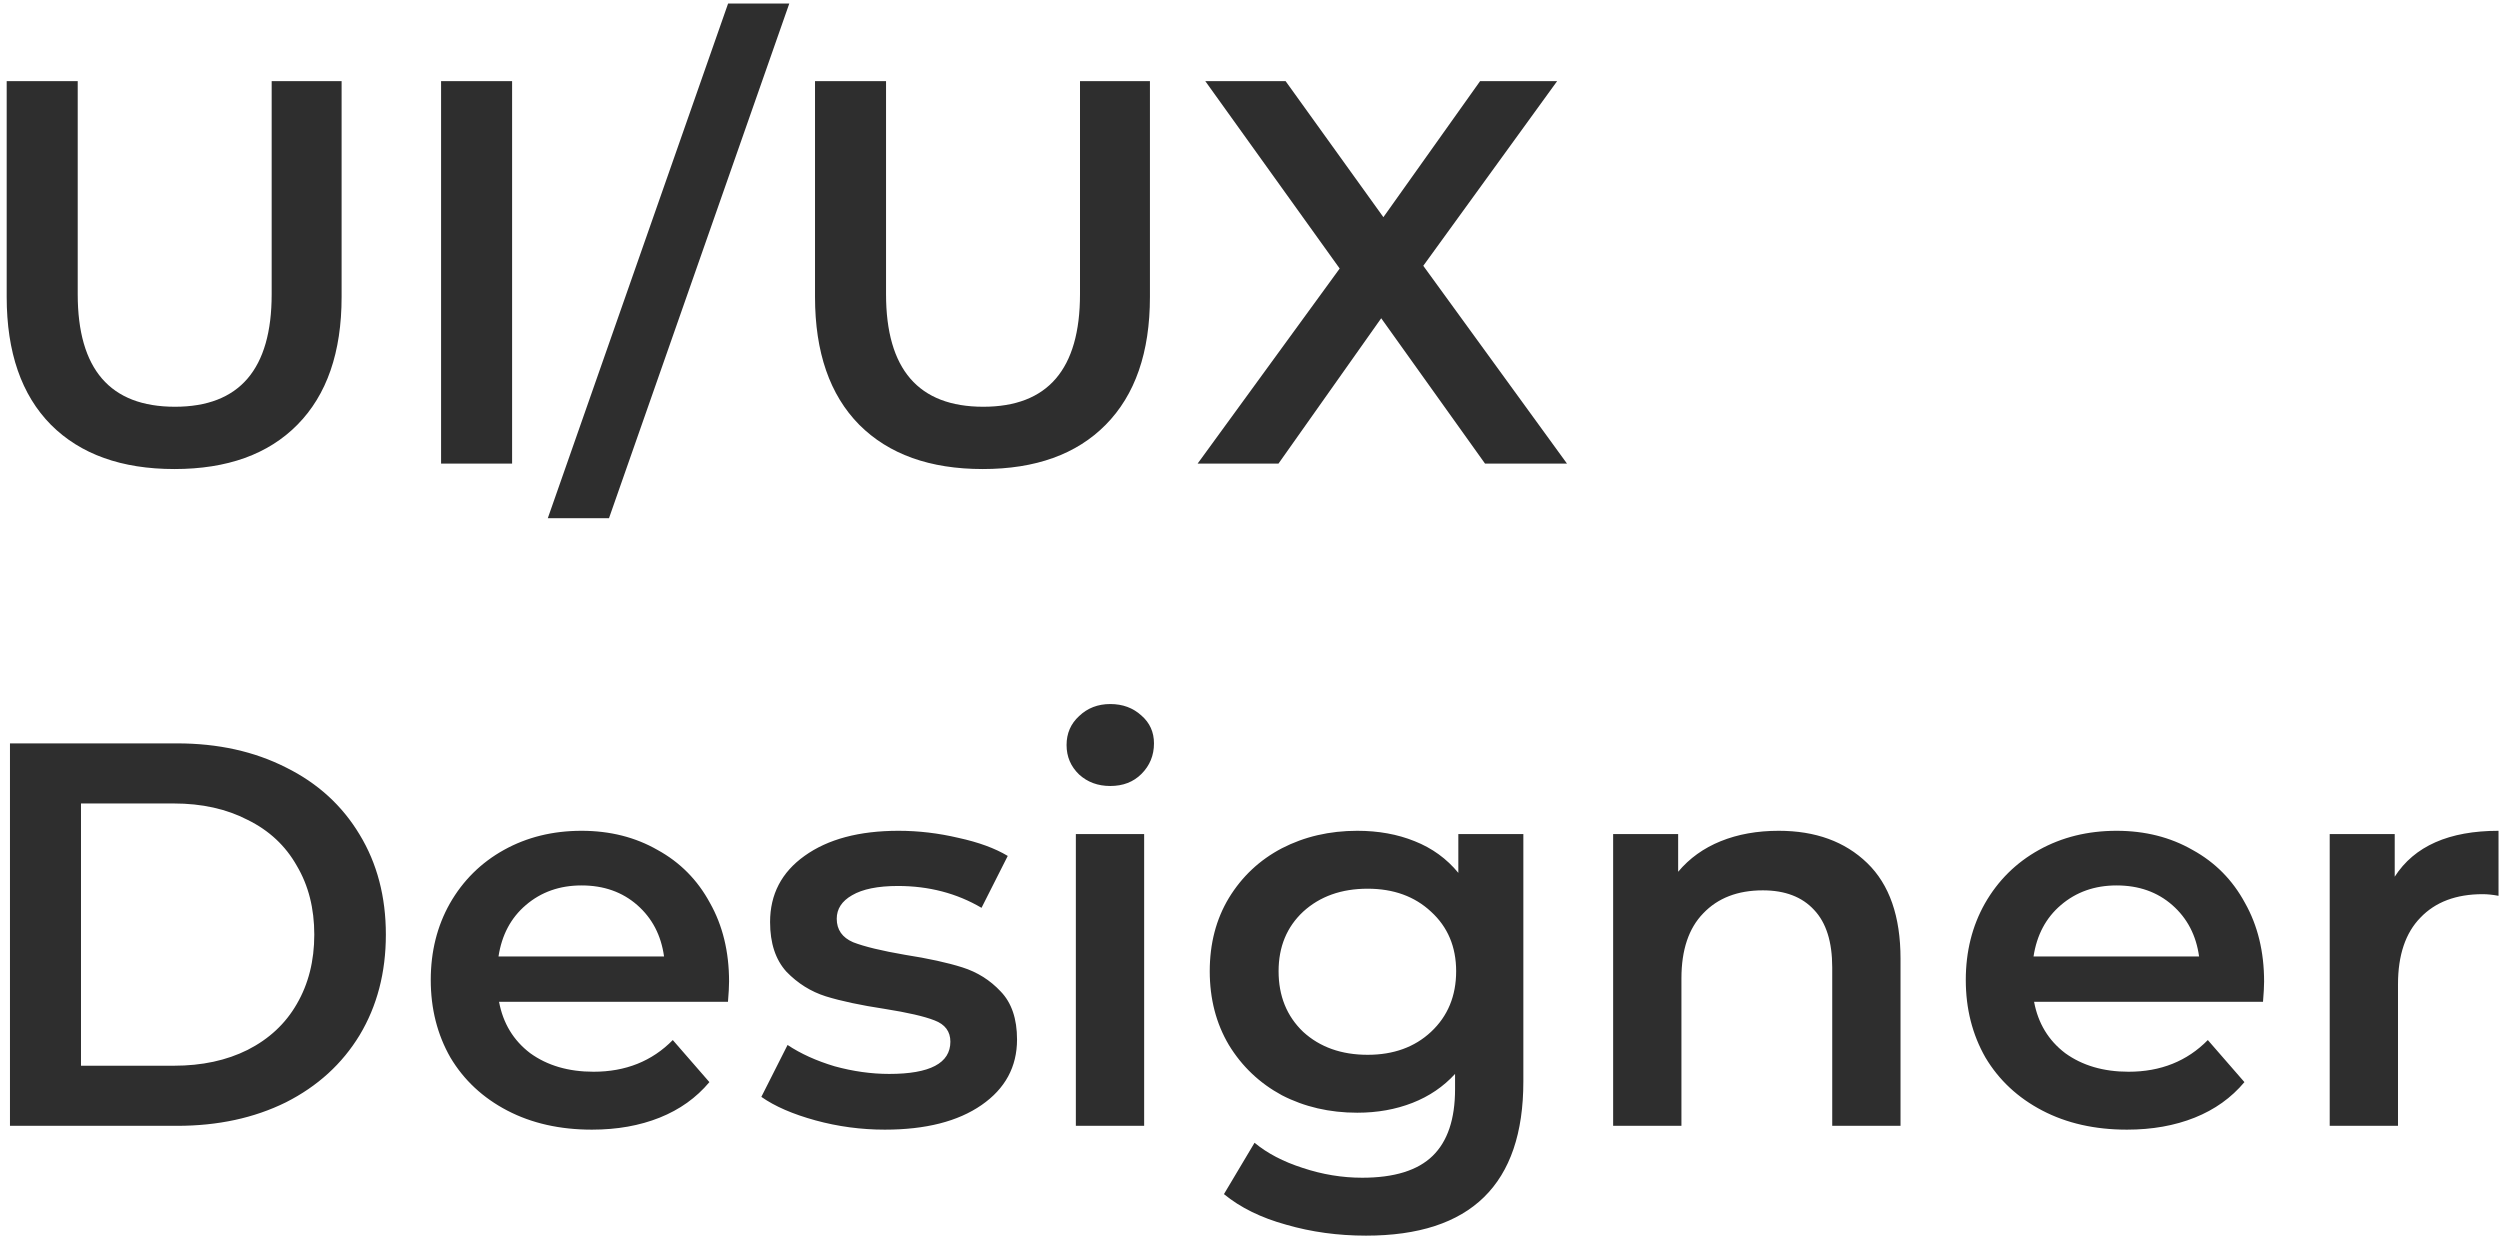 <svg width="302" height="150" viewBox="0 0 302 150" fill="none" xmlns="http://www.w3.org/2000/svg">
<path d="M21.07 56.66C14.69 56.66 9.718 54.878 6.154 51.314C2.59 47.706 0.808 42.558 0.808 35.87V9.8H9.388V35.54C9.388 44.604 13.304 49.136 21.136 49.136C28.924 49.136 32.818 44.604 32.818 35.54V9.8H41.266V35.87C41.266 42.558 39.484 47.706 35.92 51.314C32.4 54.878 27.45 56.66 21.07 56.66ZM53.282 9.8H61.862V56H53.282V9.8ZM87.954 0.428H95.346L73.566 62.6H66.174L87.954 0.428ZM118.716 56.66C112.336 56.66 107.364 54.878 103.8 51.314C100.236 47.706 98.454 42.558 98.454 35.87V9.8H107.034V35.54C107.034 44.604 110.95 49.136 118.782 49.136C126.57 49.136 130.464 44.604 130.464 35.54V9.8H138.912V35.87C138.912 42.558 137.13 47.706 133.566 51.314C130.046 54.878 125.096 56.66 118.716 56.66ZM179.39 56L166.85 38.444L154.442 56H144.674L161.834 32.438L145.598 9.8H155.3L167.114 26.234L178.796 9.8H188.102L171.932 32.108L189.29 56H179.39ZM1.204 89.8H21.4C26.328 89.8 30.706 90.768 34.534 92.704C38.362 94.596 41.332 97.302 43.444 100.822C45.556 104.298 46.612 108.324 46.612 112.9C46.612 117.476 45.556 121.524 43.444 125.044C41.332 128.52 38.362 131.226 34.534 133.162C30.706 135.054 26.328 136 21.4 136H1.204V89.8ZM21.004 128.74C24.392 128.74 27.362 128.102 29.914 126.826C32.51 125.506 34.49 123.658 35.854 121.282C37.262 118.862 37.966 116.068 37.966 112.9C37.966 109.732 37.262 106.96 35.854 104.584C34.49 102.164 32.51 100.316 29.914 99.04C27.362 97.72 24.392 97.06 21.004 97.06H9.784V128.74H21.004ZM88.071 118.576C88.071 119.148 88.027 119.962 87.939 121.018H60.285C60.769 123.614 62.023 125.682 64.047 127.222C66.115 128.718 68.667 129.466 71.703 129.466C75.575 129.466 78.765 128.19 81.273 125.638L85.695 130.72C84.111 132.612 82.109 134.042 79.689 135.01C77.269 135.978 74.541 136.462 71.505 136.462C67.633 136.462 64.223 135.692 61.275 134.152C58.327 132.612 56.039 130.478 54.411 127.75C52.827 124.978 52.035 121.854 52.035 118.378C52.035 114.946 52.805 111.866 54.345 109.138C55.929 106.366 58.107 104.21 60.879 102.67C63.651 101.13 66.775 100.36 70.251 100.36C73.683 100.36 76.741 101.13 79.425 102.67C82.153 104.166 84.265 106.3 85.761 109.072C87.301 111.8 88.071 114.968 88.071 118.576ZM70.251 106.96C67.611 106.96 65.367 107.752 63.519 109.336C61.715 110.876 60.615 112.944 60.219 115.54H80.217C79.865 112.988 78.787 110.92 76.983 109.336C75.179 107.752 72.935 106.96 70.251 106.96ZM106.886 136.462C104.026 136.462 101.232 136.088 98.504 135.34C95.776 134.592 93.598 133.646 91.97 132.502L95.138 126.232C96.722 127.288 98.614 128.146 100.814 128.806C103.058 129.422 105.258 129.73 107.414 129.73C112.342 129.73 114.806 128.432 114.806 125.836C114.806 124.604 114.168 123.746 112.892 123.262C111.66 122.778 109.658 122.316 106.886 121.876C103.982 121.436 101.606 120.93 99.758 120.358C97.954 119.786 96.37 118.796 95.006 117.388C93.686 115.936 93.026 113.934 93.026 111.382C93.026 108.038 94.412 105.376 97.184 103.396C100 101.372 103.784 100.36 108.536 100.36C110.956 100.36 113.376 100.646 115.796 101.218C118.216 101.746 120.196 102.472 121.736 103.396L118.568 109.666C115.576 107.906 112.21 107.026 108.47 107.026C106.05 107.026 104.202 107.4 102.926 108.148C101.694 108.852 101.078 109.798 101.078 110.986C101.078 112.306 101.738 113.252 103.058 113.824C104.422 114.352 106.512 114.858 109.328 115.342C112.144 115.782 114.454 116.288 116.258 116.86C118.062 117.432 119.602 118.4 120.878 119.764C122.198 121.128 122.858 123.064 122.858 125.572C122.858 128.872 121.428 131.512 118.568 133.492C115.708 135.472 111.814 136.462 106.886 136.462ZM129.963 100.756H138.213V136H129.963V100.756ZM134.121 94.948C132.625 94.948 131.371 94.486 130.359 93.562C129.347 92.594 128.841 91.406 128.841 89.998C128.841 88.59 129.347 87.424 130.359 86.5C131.371 85.532 132.625 85.048 134.121 85.048C135.617 85.048 136.871 85.51 137.883 86.434C138.895 87.314 139.401 88.436 139.401 89.8C139.401 91.252 138.895 92.484 137.883 93.496C136.915 94.464 135.661 94.948 134.121 94.948ZM184.021 100.756V130.654C184.021 143.062 177.685 149.266 165.013 149.266C161.625 149.266 158.413 148.826 155.377 147.946C152.341 147.11 149.833 145.878 147.853 144.25L151.549 138.046C153.089 139.322 155.025 140.334 157.357 141.082C159.733 141.874 162.131 142.27 164.551 142.27C168.423 142.27 171.261 141.39 173.065 139.63C174.869 137.87 175.771 135.186 175.771 131.578V129.73C174.363 131.27 172.647 132.436 170.623 133.228C168.599 134.02 166.377 134.416 163.957 134.416C160.613 134.416 157.577 133.712 154.849 132.304C152.165 130.852 150.031 128.828 148.447 126.232C146.907 123.636 146.137 120.666 146.137 117.322C146.137 113.978 146.907 111.03 148.447 108.478C150.031 105.882 152.165 103.88 154.849 102.472C157.577 101.064 160.613 100.36 163.957 100.36C166.509 100.36 168.819 100.778 170.887 101.614C172.999 102.45 174.759 103.726 176.167 105.442V100.756H184.021ZM165.211 127.42C168.335 127.42 170.887 126.496 172.867 124.648C174.891 122.756 175.903 120.314 175.903 117.322C175.903 114.374 174.891 111.976 172.867 110.128C170.887 108.28 168.335 107.356 165.211 107.356C162.043 107.356 159.447 108.28 157.423 110.128C155.443 111.976 154.453 114.374 154.453 117.322C154.453 120.314 155.443 122.756 157.423 124.648C159.447 126.496 162.043 127.42 165.211 127.42ZM214.865 100.36C219.309 100.36 222.873 101.658 225.557 104.254C228.241 106.85 229.583 110.7 229.583 115.804V136H221.333V116.86C221.333 113.78 220.607 111.47 219.155 109.93C217.703 108.346 215.635 107.554 212.951 107.554C209.915 107.554 207.517 108.478 205.757 110.326C203.997 112.13 203.117 114.748 203.117 118.18V136H194.867V100.756H202.721V105.31C204.085 103.682 205.801 102.45 207.869 101.614C209.937 100.778 212.269 100.36 214.865 100.36ZM273.503 118.576C273.503 119.148 273.459 119.962 273.371 121.018H245.717C246.201 123.614 247.455 125.682 249.479 127.222C251.547 128.718 254.099 129.466 257.135 129.466C261.007 129.466 264.197 128.19 266.705 125.638L271.127 130.72C269.543 132.612 267.541 134.042 265.121 135.01C262.701 135.978 259.973 136.462 256.937 136.462C253.065 136.462 249.655 135.692 246.707 134.152C243.759 132.612 241.471 130.478 239.843 127.75C238.259 124.978 237.467 121.854 237.467 118.378C237.467 114.946 238.237 111.866 239.777 109.138C241.361 106.366 243.539 104.21 246.311 102.67C249.083 101.13 252.207 100.36 255.683 100.36C259.115 100.36 262.173 101.13 264.857 102.67C267.585 104.166 269.697 106.3 271.193 109.072C272.733 111.8 273.503 114.968 273.503 118.576ZM255.683 106.96C253.043 106.96 250.799 107.752 248.951 109.336C247.147 110.876 246.047 112.944 245.651 115.54H265.649C265.297 112.988 264.219 110.92 262.415 109.336C260.611 107.752 258.367 106.96 255.683 106.96ZM289.282 105.904C291.658 102.208 295.838 100.36 301.822 100.36V108.214C301.118 108.082 300.48 108.016 299.908 108.016C296.696 108.016 294.188 108.962 292.384 110.854C290.58 112.702 289.678 115.386 289.678 118.906V136H281.428V100.756H289.282V105.904Z" fill="#2E2E2E"/>
</svg>
